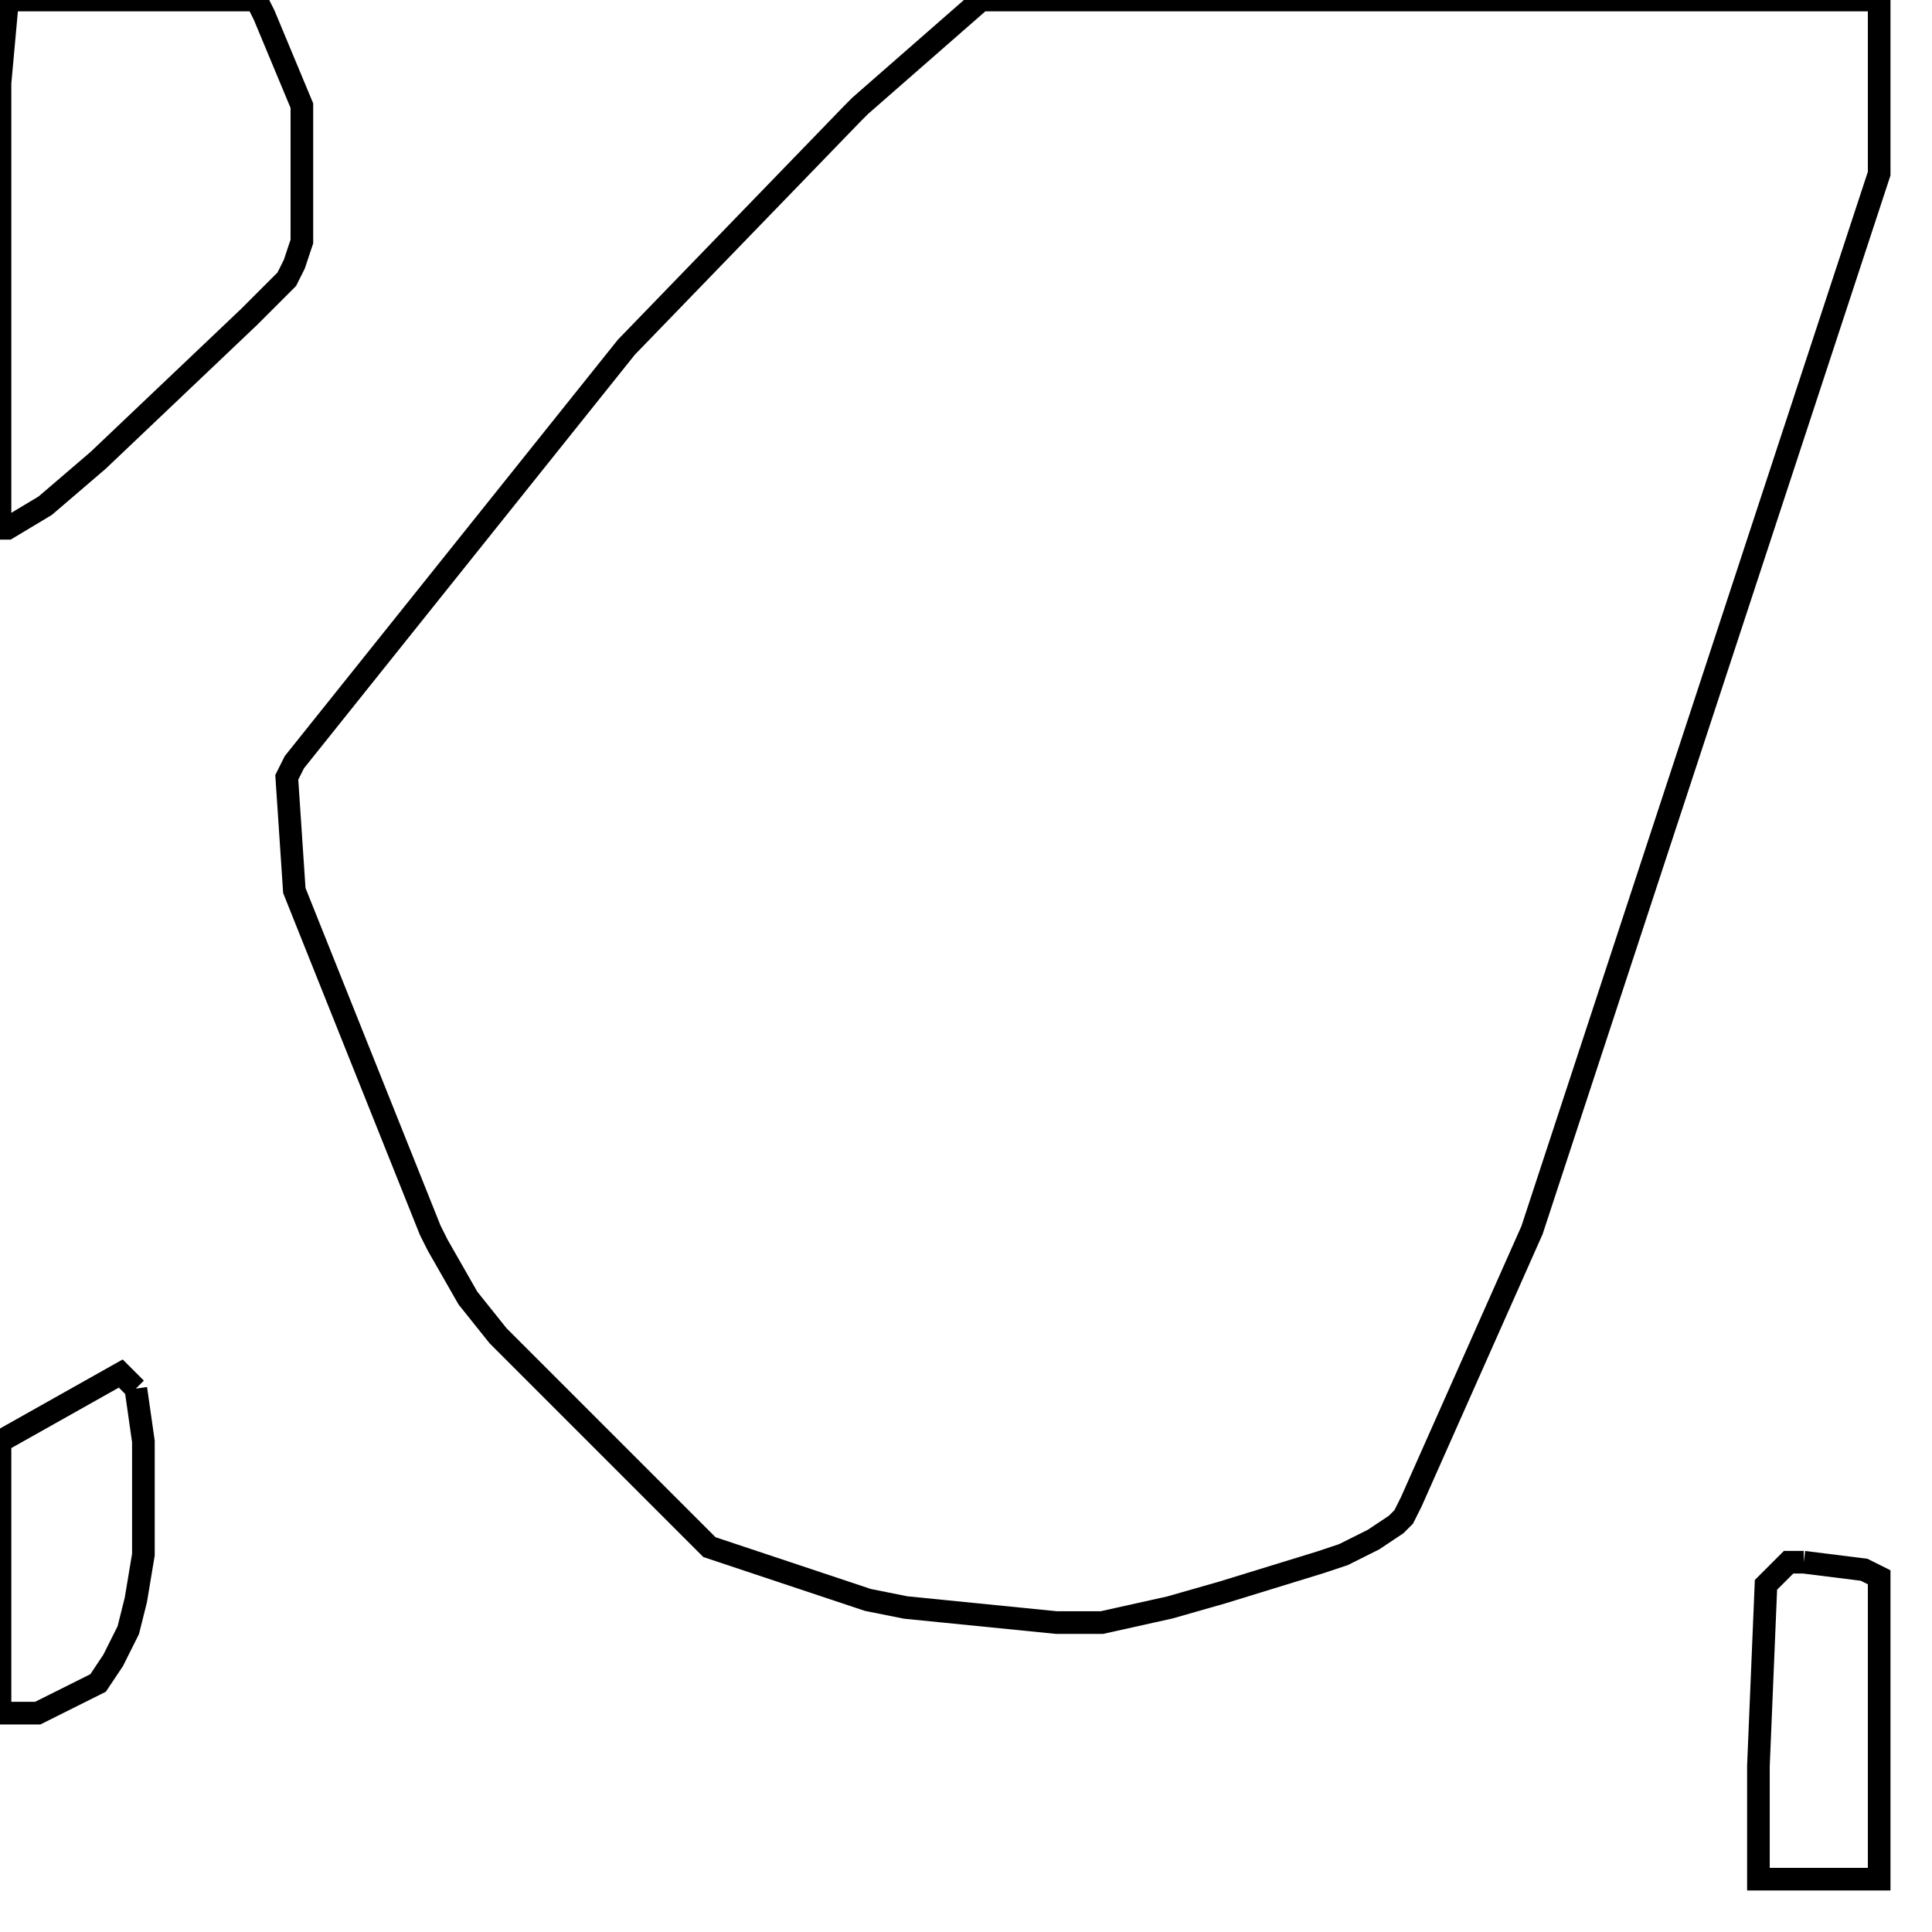 <svg width="256" height="256" xmlns="http://www.w3.org/2000/svg" fill-opacity="0" stroke="black" stroke-width="3" ><path d="M249 0 249 23 203 163 187 199 186 201 185 202 182 204 178 206 175 207 162 211 155 213 146 215 140 215 120 213 115 212 94 205 66 177 62 172 58 165 57 163 39 118 38 103 39 101 83 46 113 15 114 14 130 0 249 0 "/><path d="M34 0 35 2 40 14 40 32 39 35 38 37 33 42 13 61 6 67 1 70 0 70 0 11 1 0 34 0 "/><path d="M18 184 19 191 19 206 18 212 17 216 15 220 13 223 5 227 0 227 0 191 16 182 18 184 "/><path d="M239 207 247 208 249 209 249 249 233 249 233 234 234 210 237 207 239 207 "/></svg>
